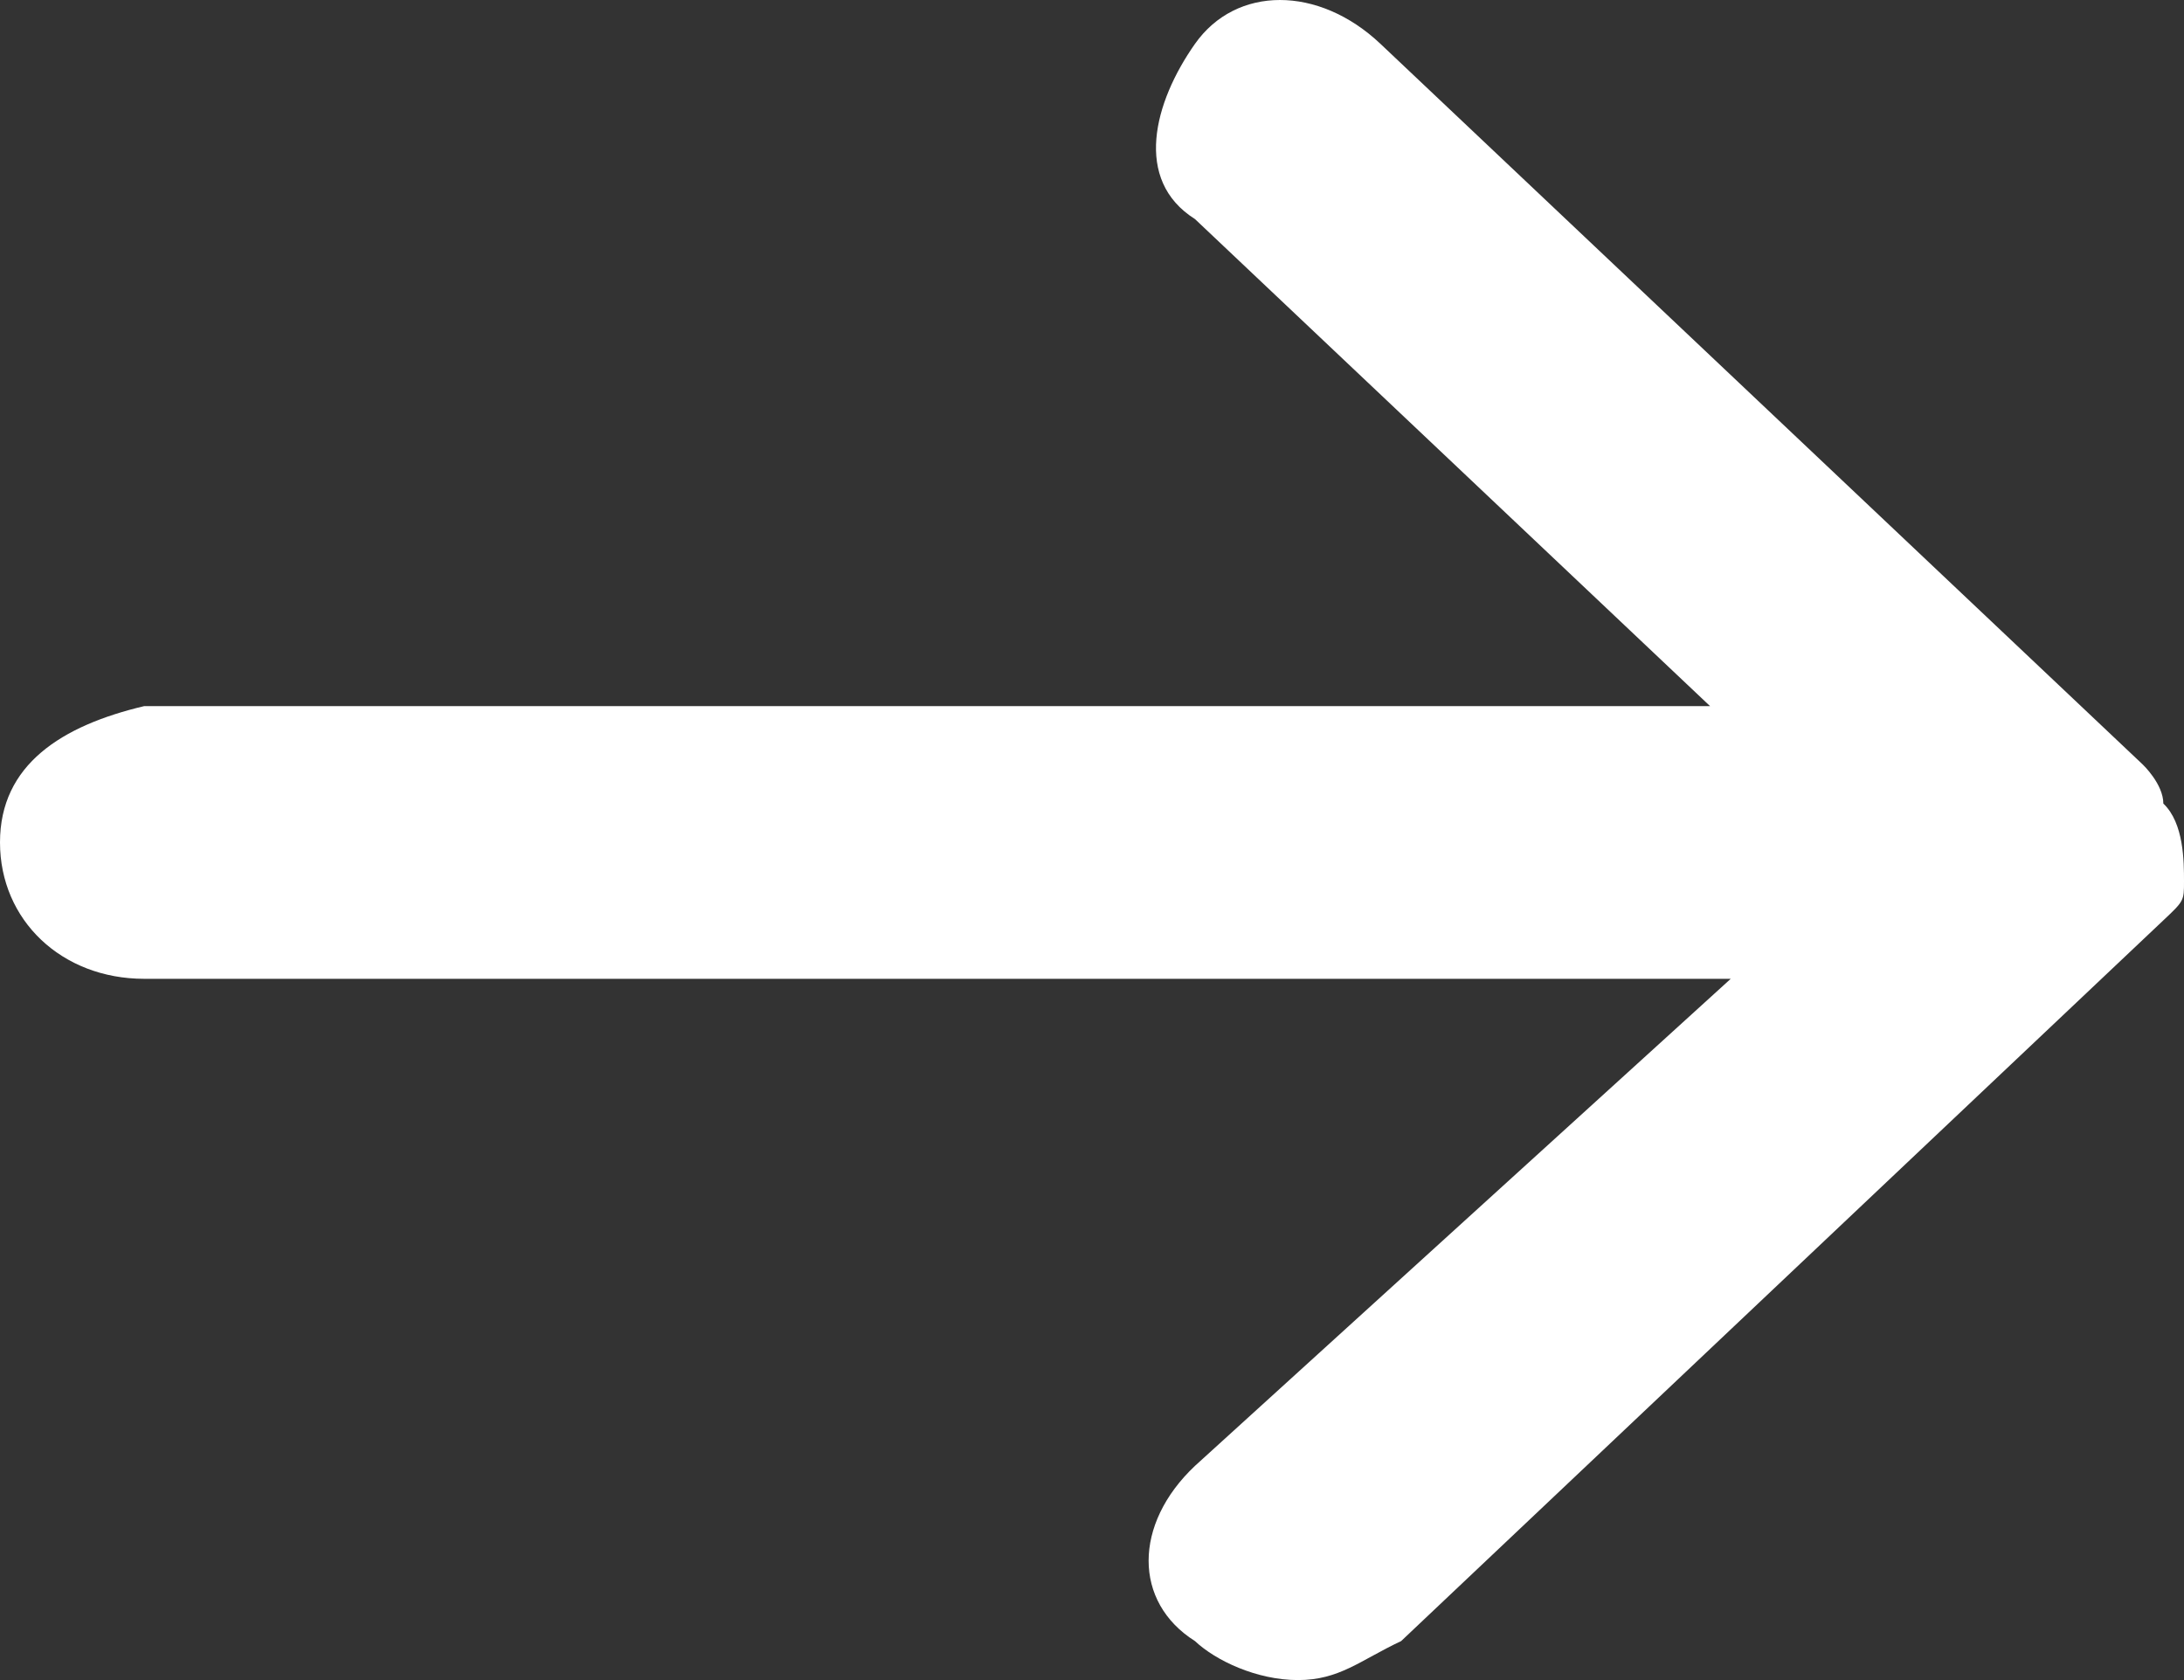 <svg width="13" height="10" viewBox="0 0 13 10" fill="none" xmlns="http://www.w3.org/2000/svg">
<rect x="0" y="0" width="13" height="10" fill="#333333" stroke="none"/>
<path d="M12.877 4.783C12.877 4.667 12.755 4.551 12.755 4.551L8.217 0.261C7.849 -0.087 7.358 -0.087 7.113 0.261C6.868 0.609 6.745 1.072 7.113 1.304L10.179 4.203H0.858C0.368 4.319 0 4.551 0 5.014C0 5.478 0.368 5.826 0.858 5.826H10.302L7.113 8.725C6.745 9.072 6.745 9.536 7.113 9.768C7.236 9.884 7.481 10 7.726 10C7.972 10 8.094 9.884 8.34 9.768L12.877 5.478C13 5.362 13 5.362 13 5.246C13 5.13 13 4.899 12.877 4.783Z" fill="white"/>
</svg>
